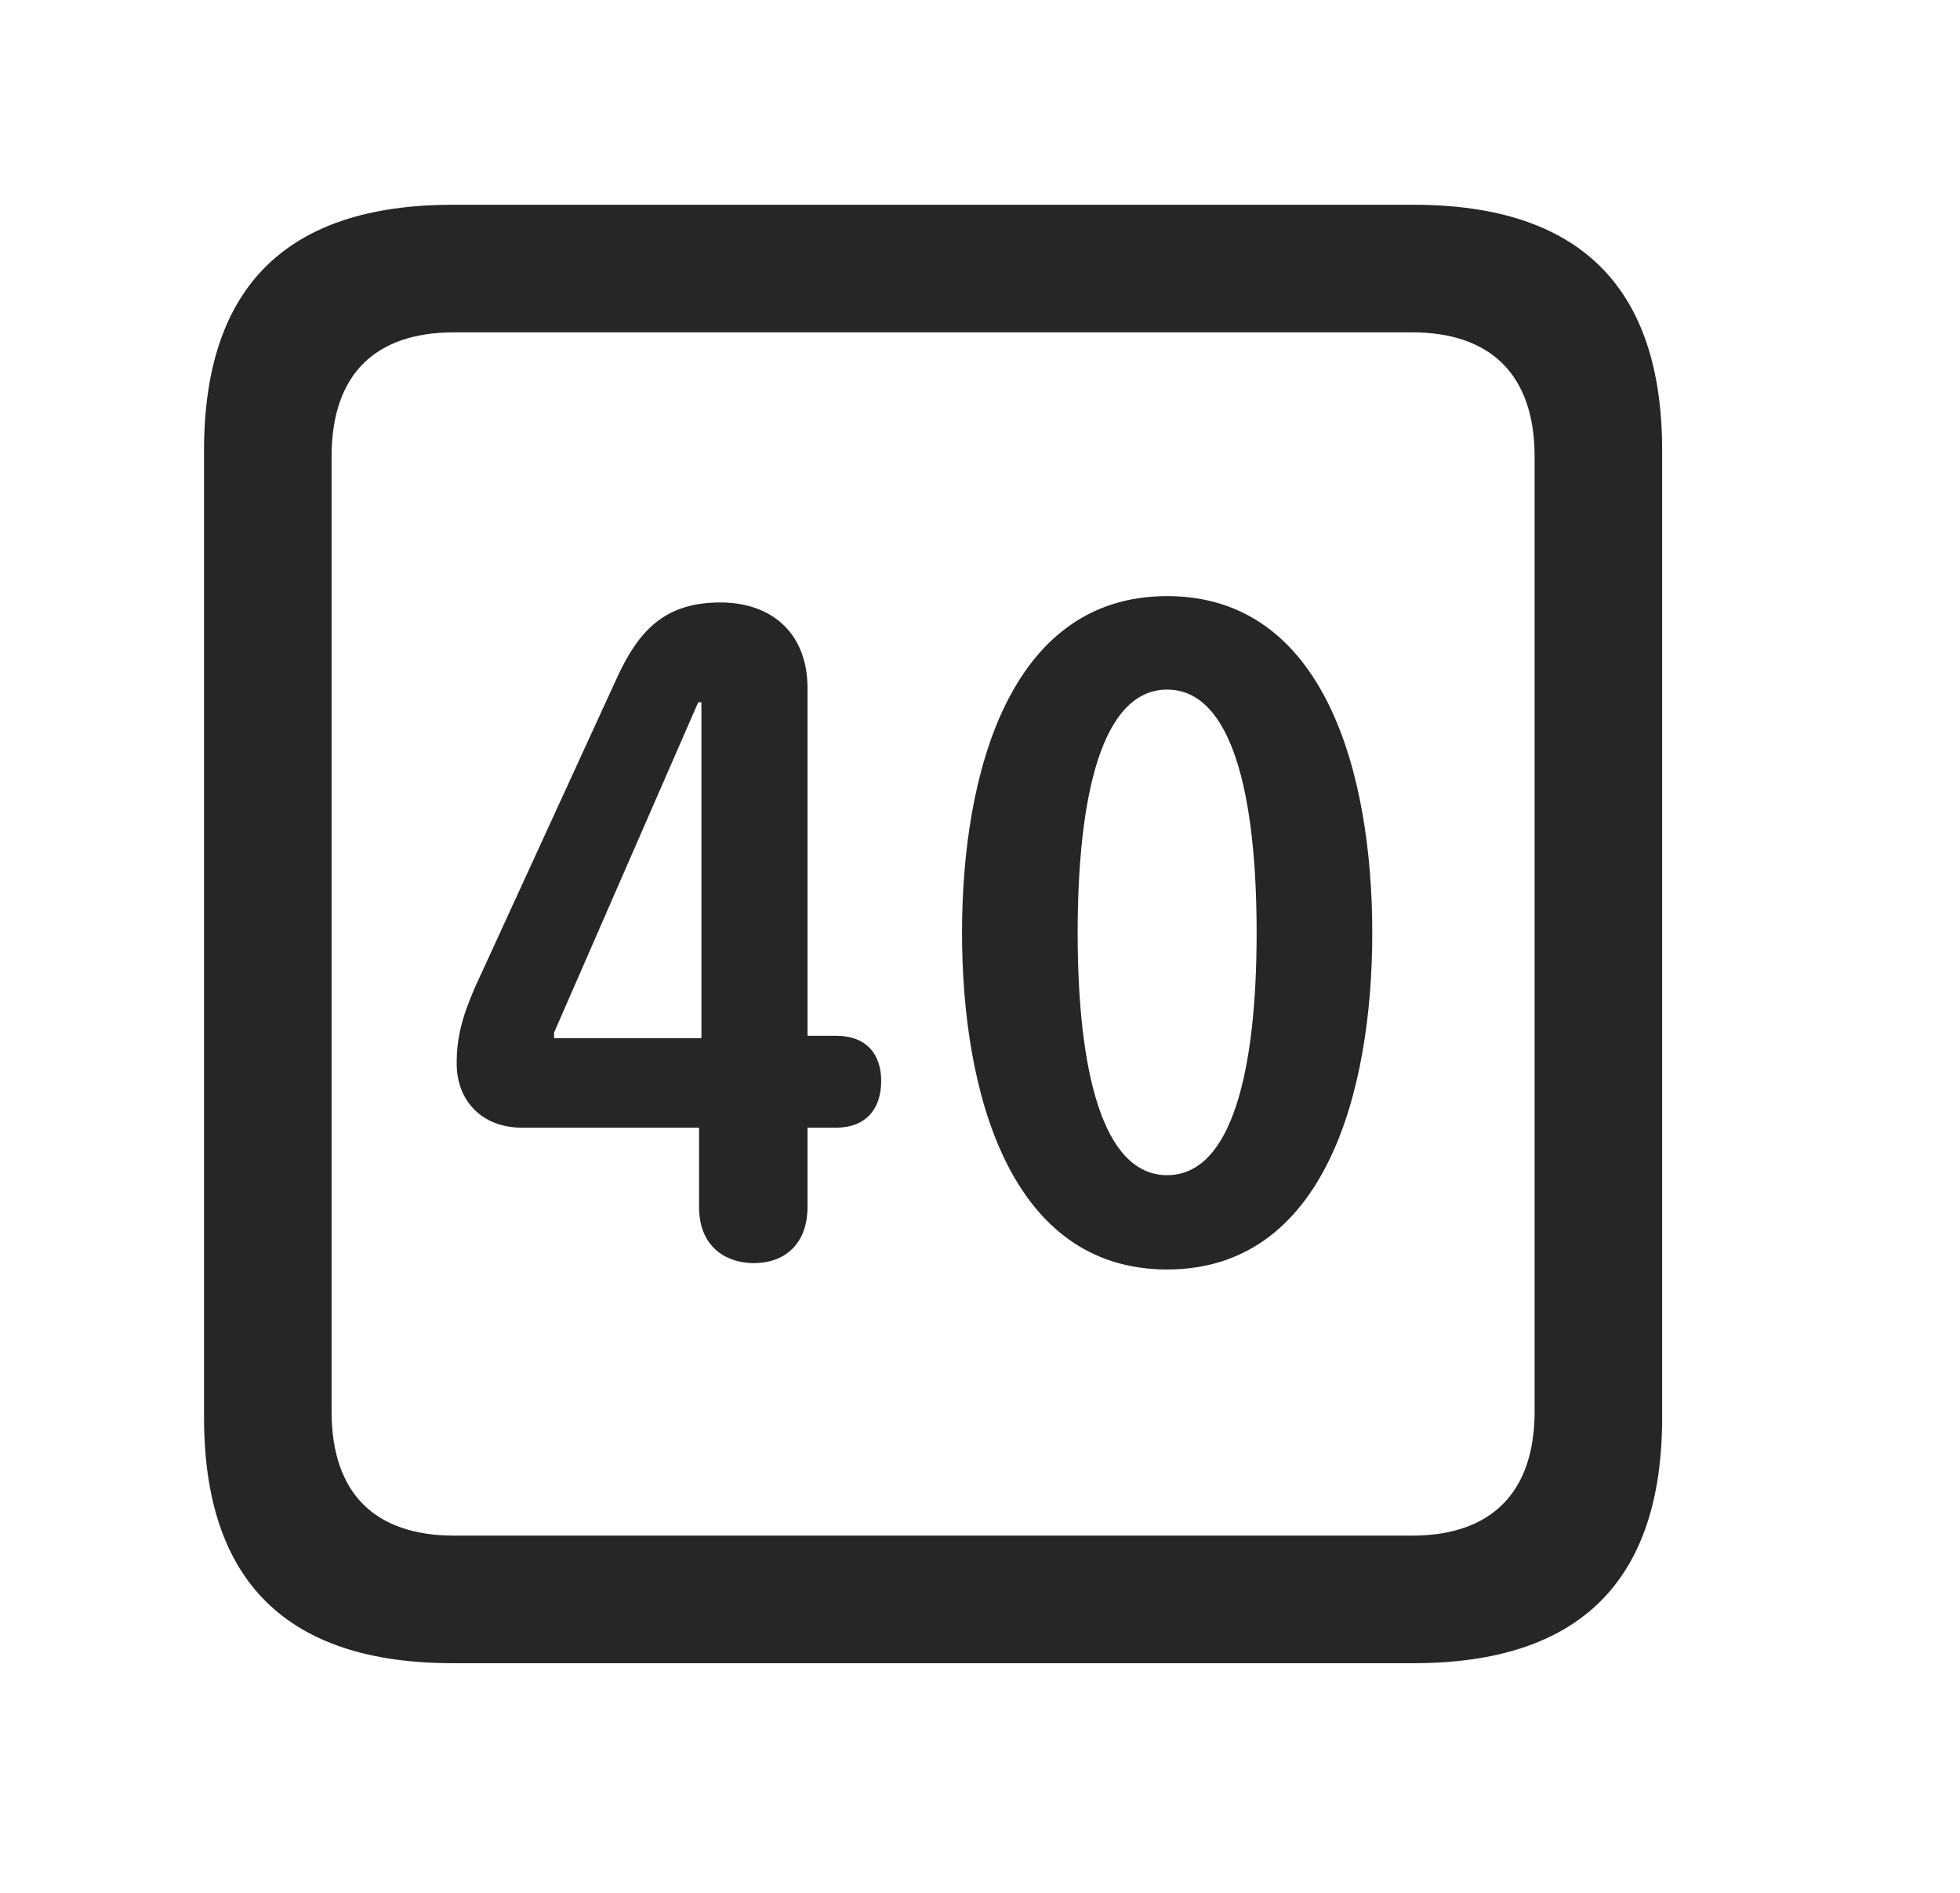 <svg width="29" height="28" viewBox="0 0 29 28" fill="currentColor" xmlns="http://www.w3.org/2000/svg">
<g clip-path="url(#clip0_2207_38141)">
<path d="M6.698 24.603H20.913C23.374 24.603 24.593 23.384 24.593 20.97V6.662C24.593 4.248 23.374 3.029 20.913 3.029H6.698C4.249 3.029 3.019 4.236 3.019 6.662V20.97C3.019 23.396 4.249 24.603 6.698 24.603ZM6.722 22.716C5.55 22.716 4.906 22.095 4.906 20.877V6.756C4.906 5.537 5.55 4.916 6.722 4.916H20.89C22.05 4.916 22.706 5.537 22.706 6.756V20.877C22.706 22.095 22.05 22.716 20.89 22.716H6.722Z" fill="currentColor" fill-opacity="0.85"/>
<path d="M11.152 18.685C11.597 18.685 11.948 18.416 11.948 17.853V16.681H12.37C12.827 16.681 13.038 16.388 13.038 15.99C13.038 15.615 12.839 15.322 12.37 15.322H11.948V10.178C11.948 9.369 11.421 8.912 10.659 8.912C9.827 8.912 9.441 9.334 9.113 10.06L7.027 14.607C6.827 15.064 6.757 15.369 6.757 15.732C6.757 16.295 7.144 16.681 7.718 16.681H10.343V17.853C10.343 18.474 10.777 18.685 11.152 18.685ZM10.378 15.357H8.198V15.275L10.331 10.388H10.378V15.357ZM17.269 18.779C19.601 18.779 20.304 16.154 20.304 13.799C20.304 11.443 19.601 8.818 17.269 8.818C14.937 8.818 14.234 11.443 14.234 13.799C14.234 16.154 14.937 18.779 17.269 18.779ZM17.269 17.384C16.308 17.384 15.945 15.826 15.945 13.799C15.945 11.759 16.308 10.201 17.269 10.201C18.23 10.201 18.593 11.759 18.593 13.799C18.593 15.826 18.23 17.384 17.269 17.384Z" fill="currentColor" fill-opacity="0.85"/>
</g>
<defs>
<clipPath id="clip0_2207_38141">
<rect width="21.574" height="21.598" fill="currentColor" transform="translate(3.019 3.006)"/>
</clipPath>
</defs>
</svg>
